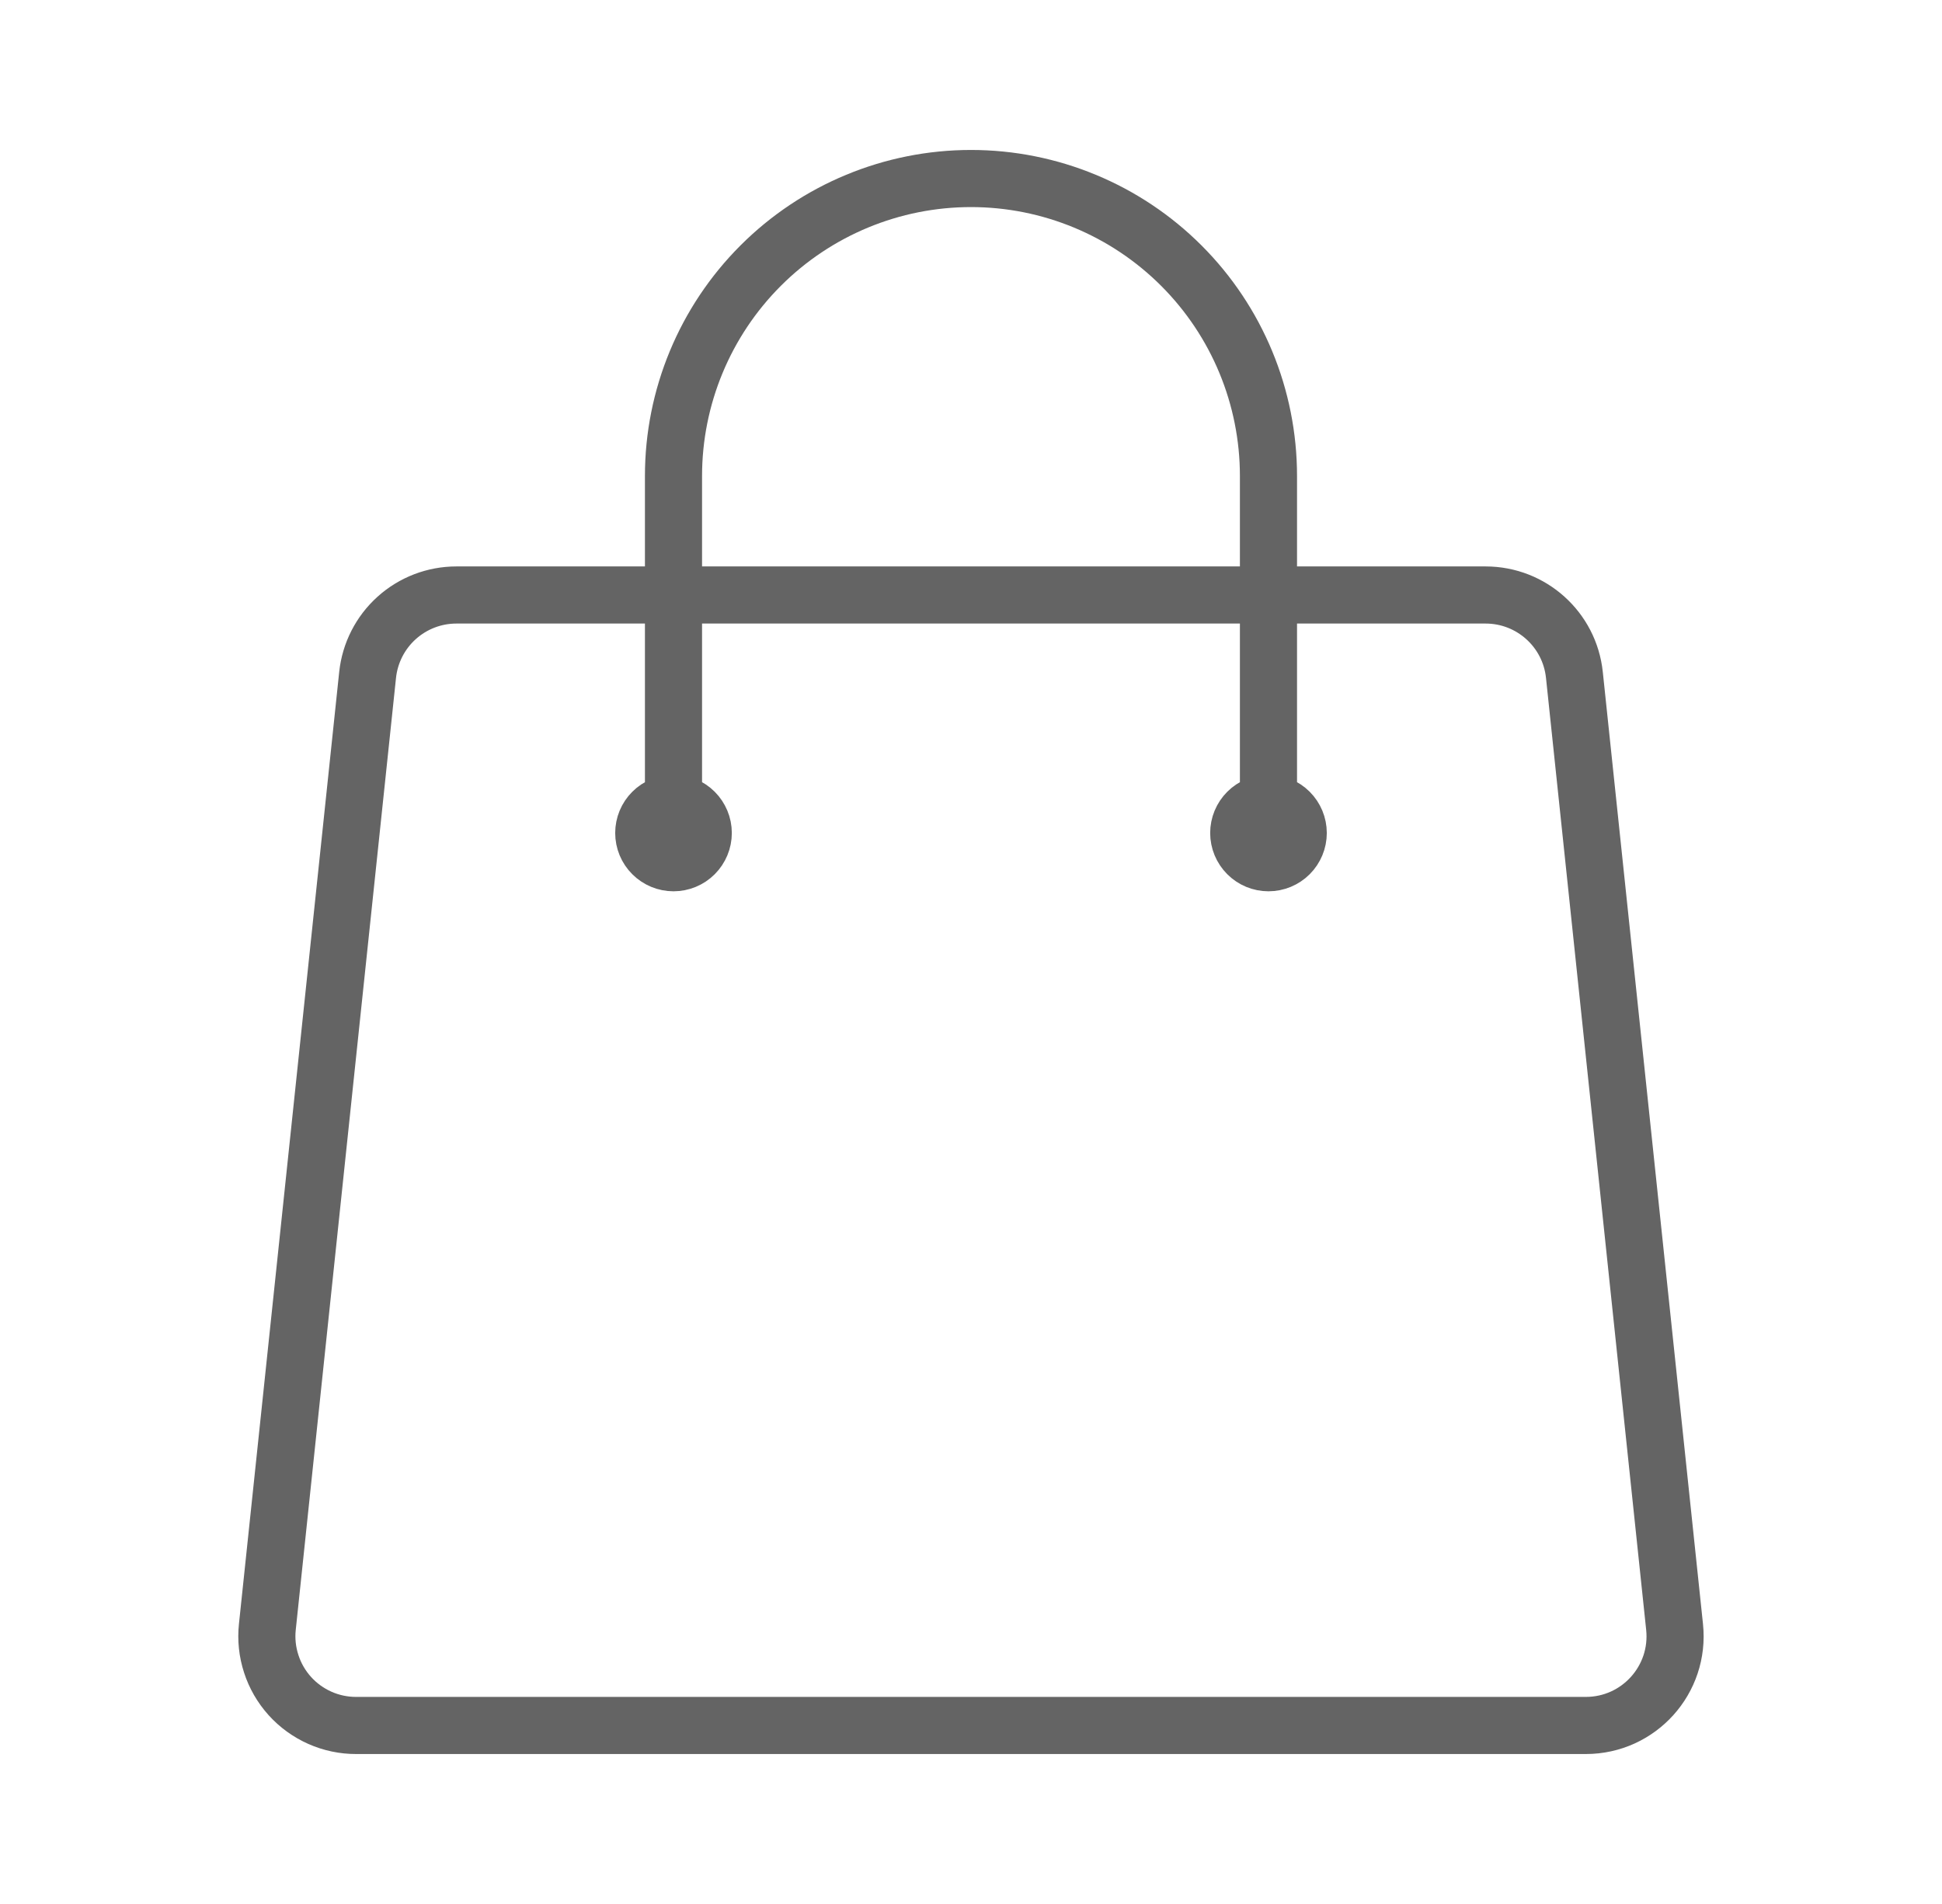 <svg width="51" height="50" viewBox="0 0 51 50" fill="none" xmlns="http://www.w3.org/2000/svg">
<path d="M33.312 21.875V12.5C33.312 10.428 32.489 8.441 31.024 6.976C29.559 5.511 27.572 4.688 25.5 4.688C23.428 4.688 21.441 5.511 19.976 6.976C18.511 8.441 17.687 10.428 17.687 12.5V21.875M41.346 17.723L43.977 42.723C44.123 44.108 43.039 45.312 41.646 45.312H9.354C9.025 45.313 8.7 45.244 8.4 45.111C8.099 44.977 7.83 44.782 7.61 44.538C7.39 44.293 7.224 44.006 7.123 43.693C7.021 43.38 6.986 43.05 7.021 42.723L9.654 17.723C9.715 17.147 9.987 16.614 10.417 16.227C10.848 15.839 11.406 15.625 11.985 15.625H39.014C40.215 15.625 41.221 16.531 41.346 17.723ZM18.469 21.875C18.469 22.082 18.386 22.281 18.24 22.427C18.093 22.574 17.895 22.656 17.687 22.656C17.48 22.656 17.282 22.574 17.135 22.427C16.988 22.281 16.906 22.082 16.906 21.875C16.906 21.668 16.988 21.469 17.135 21.323C17.282 21.176 17.48 21.094 17.687 21.094C17.895 21.094 18.093 21.176 18.24 21.323C18.386 21.469 18.469 21.668 18.469 21.875ZM34.094 21.875C34.094 22.082 34.011 22.281 33.865 22.427C33.718 22.574 33.52 22.656 33.312 22.656C33.105 22.656 32.907 22.574 32.76 22.427C32.614 22.281 32.531 22.082 32.531 21.875C32.531 21.668 32.614 21.469 32.76 21.323C32.907 21.176 33.105 21.094 33.312 21.094C33.52 21.094 33.718 21.176 33.865 21.323C34.011 21.469 34.094 21.668 34.094 21.875Z" stroke="#646464" stroke-width="1.5" stroke-linecap="round" stroke-linejoin="round"/>
</svg>
